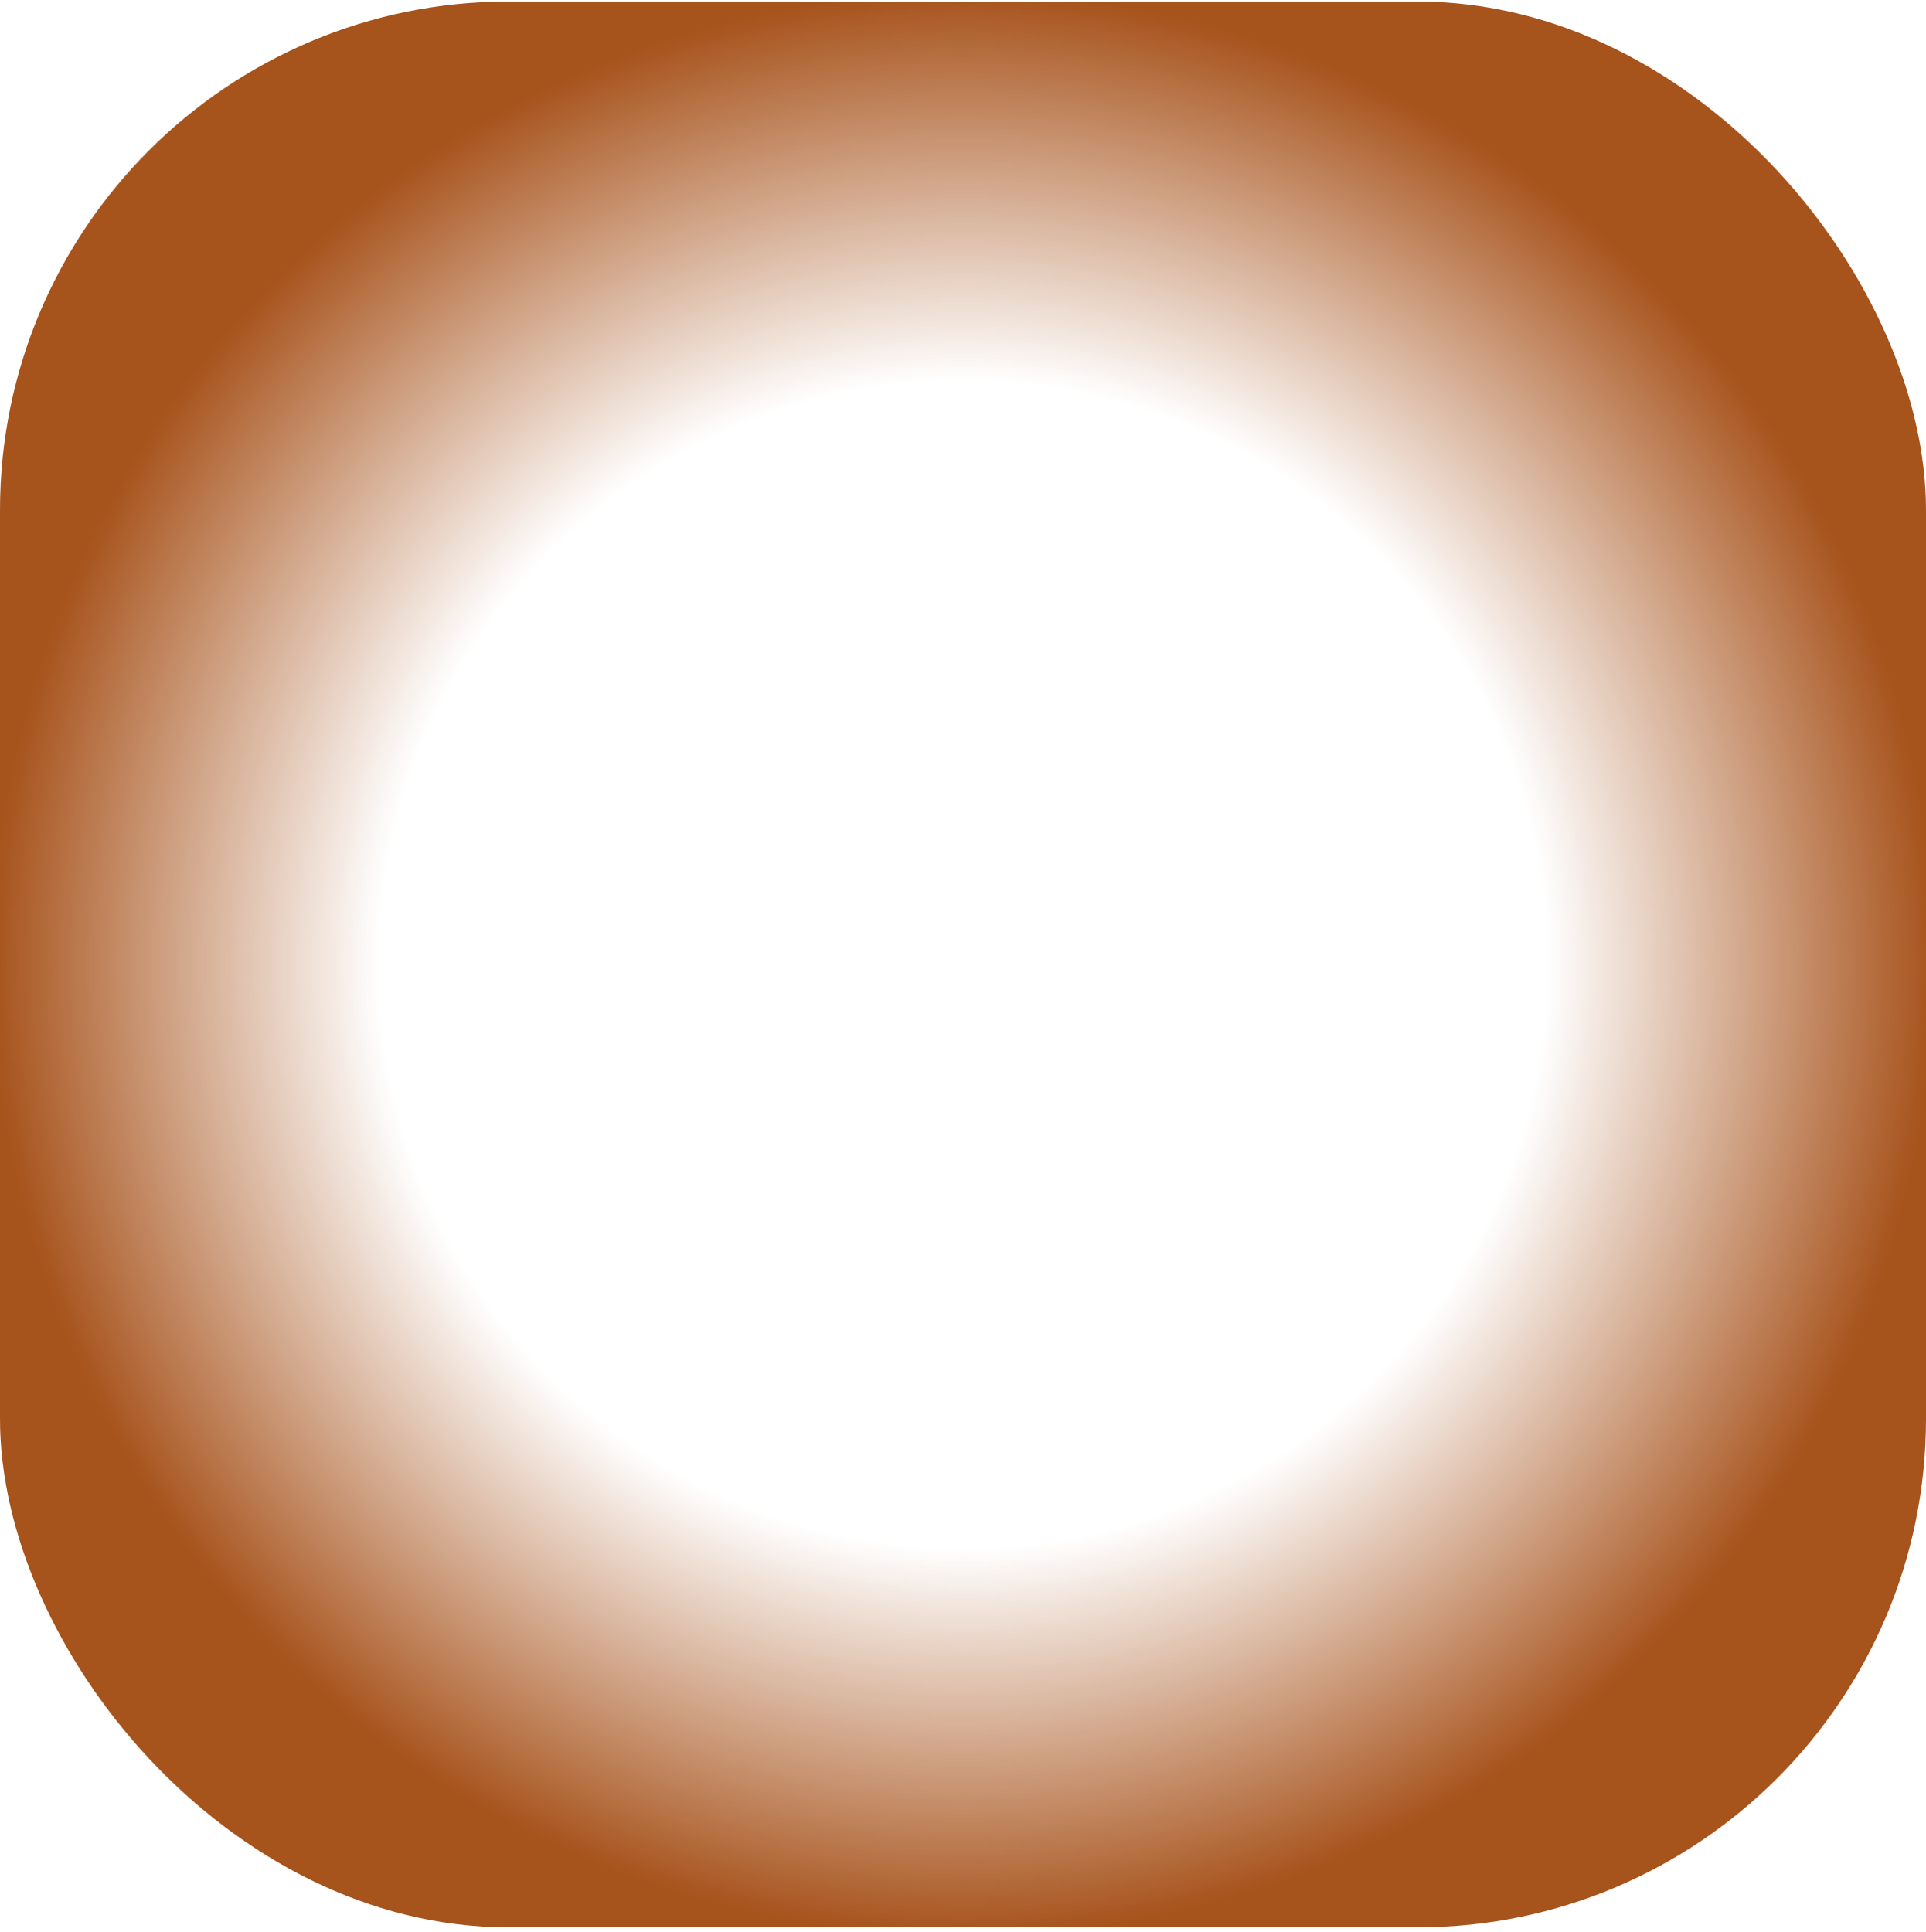 <svg width="303" height="304" viewBox="0 0 303 304" fill="none" xmlns="http://www.w3.org/2000/svg">
<rect y="0.24" width="303" height="303" rx="80" fill="url(#paint0_radial_7_722)"/>
<defs>
<radialGradient id="paint0_radial_7_722" cx="0" cy="0" r="1" gradientUnits="userSpaceOnUse" gradientTransform="translate(151.5 151.74) rotate(90) scale(151.5)">
<stop offset="0.601" stop-color="#A7531C" stop-opacity="0"/>
<stop offset="1" stop-color="#A7531C"/>
</radialGradient>
</defs>
</svg>

